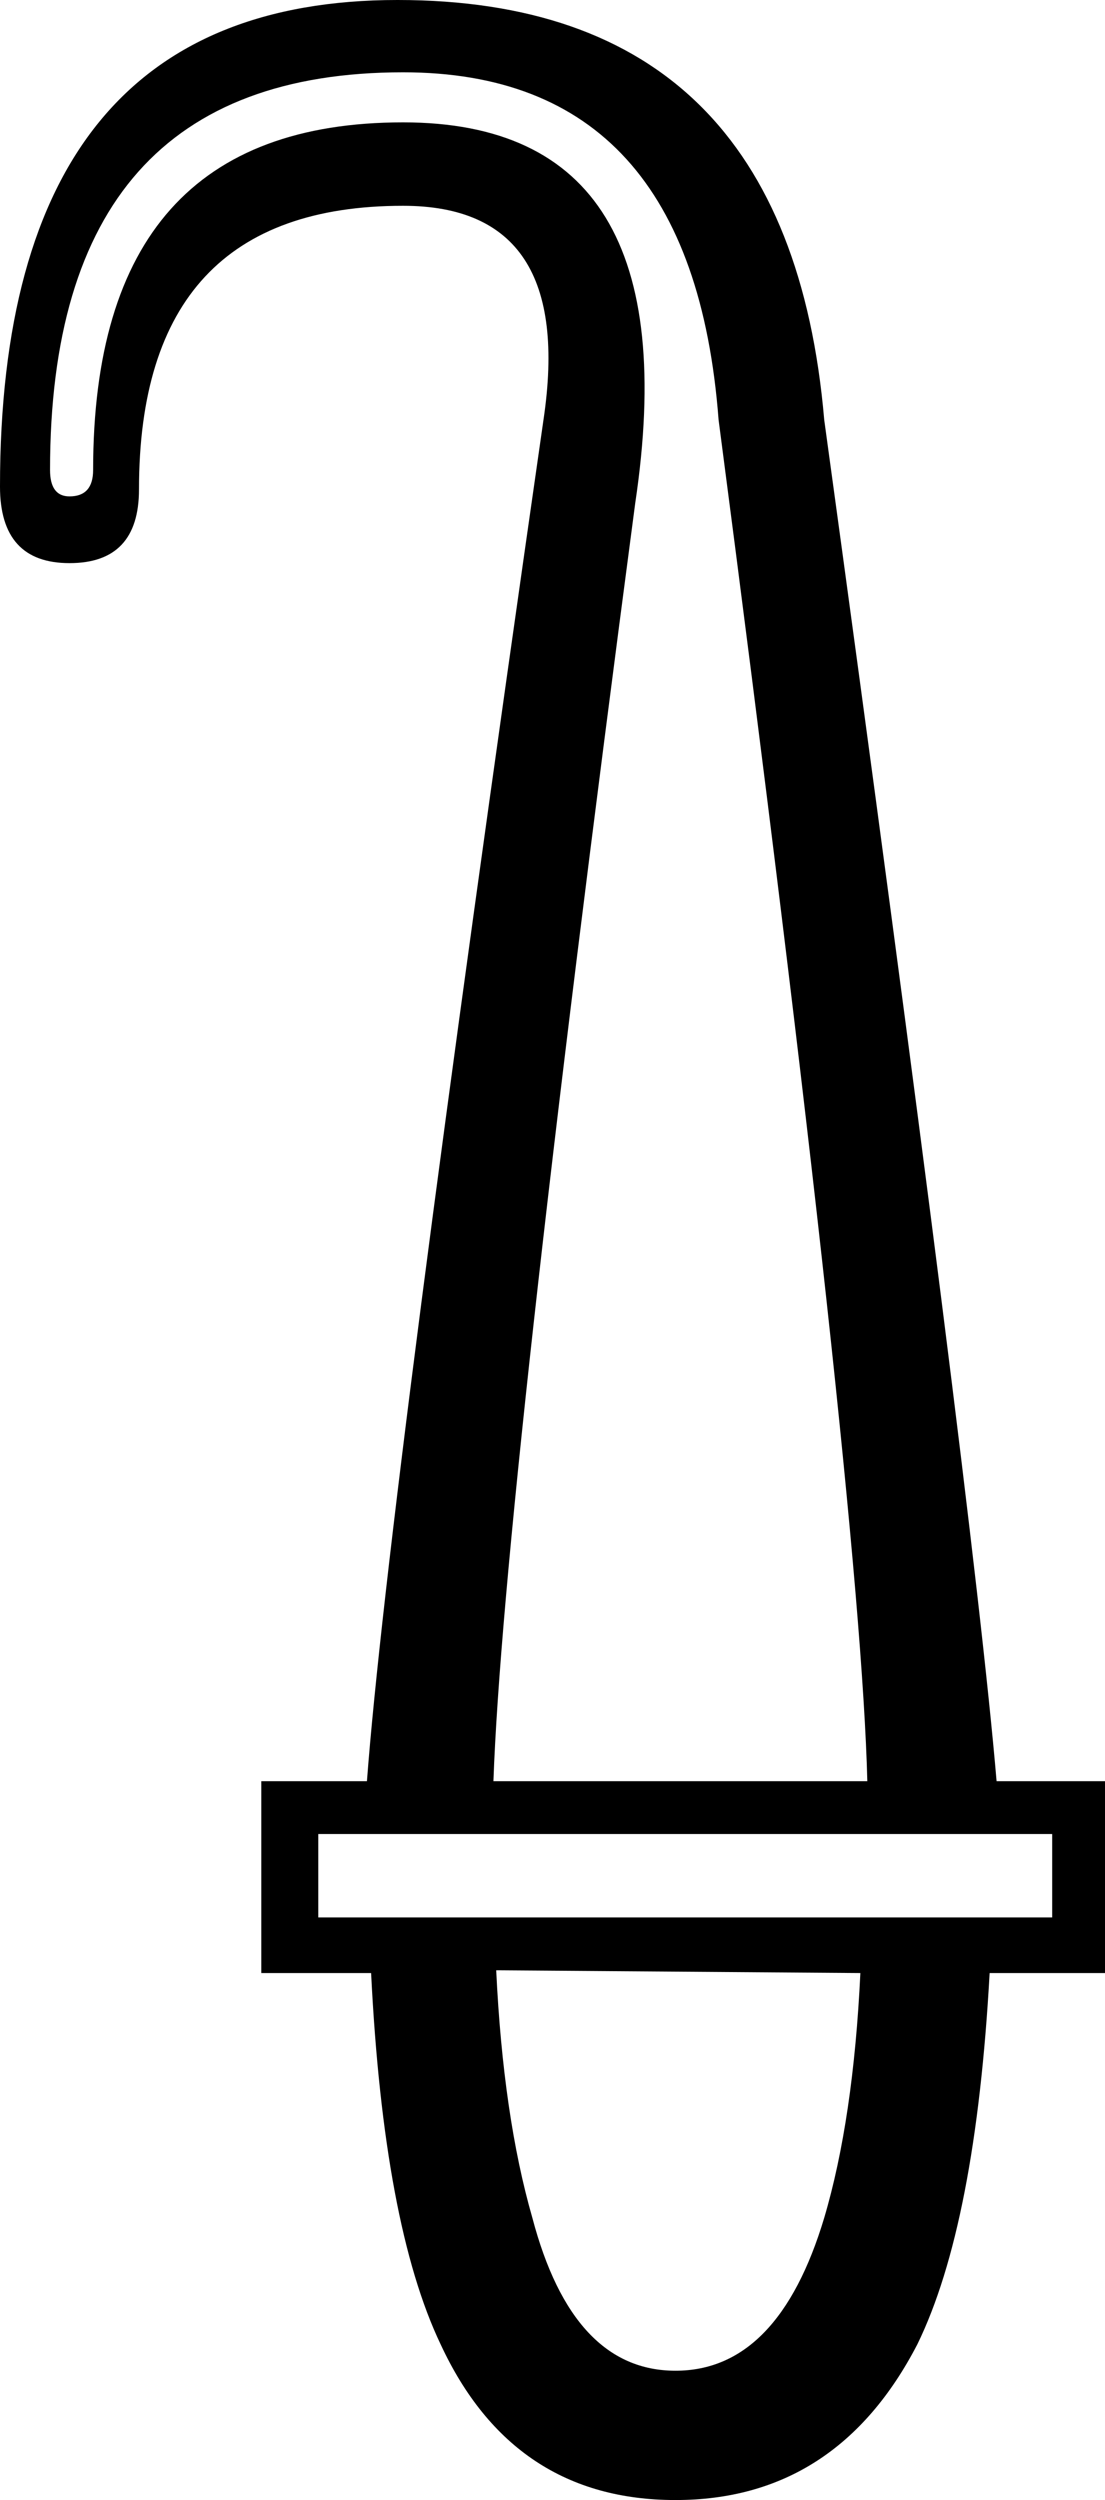 <?xml version='1.0' encoding ='UTF-8' standalone='no'?>
<svg width='7.95' height='17.98' xmlns='http://www.w3.org/2000/svg' xmlns:xlink='http://www.w3.org/1999/xlink'  version='1.1' >
<path style='fill:black; stroke:none' d=' M 2.9 0.52  Q 4.98 0.52 5.17 3.02  Q 6.19 10.81 6.24 12.81  L 3.55 12.81  Q 3.62 10.81 4.57 3.62  Q 4.98 0.88 2.9 0.88  Q 0.67 0.88 0.67 3.38  Q 0.67 3.57 0.5 3.57  Q 0.36 3.57 0.36 3.38  Q 0.36 0.52 2.9 0.52  Z  M 7.57 13.19  L 7.57 13.79  L 2.29 13.79  L 2.29 13.19  Z  M 3.57 14.17  L 6.19 14.19  Q 6.14 15.24 5.93 15.95  Q 5.6 17.05 4.86 17.05  Q 4.12 17.05 3.83 15.95  Q 3.62 15.22 3.57 14.17  Z  M 2.86 0  Q 0 0 0 3.5  Q 0 4.05 0.5 4.05  Q 1 4.05 1 3.52  Q 1 1.48 2.9 1.48  Q 4.14 1.48 3.91 3.02  Q 2.79 10.81 2.64 12.81  L 1.88 12.81  L 1.88 14.19  L 2.67 14.19  Q 2.76 16 3.17 16.86  Q 3.69 17.98 4.86 17.98  Q 6.02 17.98 6.6 16.86  Q 7.02 16 7.12 14.19  L 7.95 14.19  L 7.95 12.81  L 7.17 12.81  Q 7 10.81 5.93 3.02  Q 5.67 0 2.86 0  Z '/></svg>
